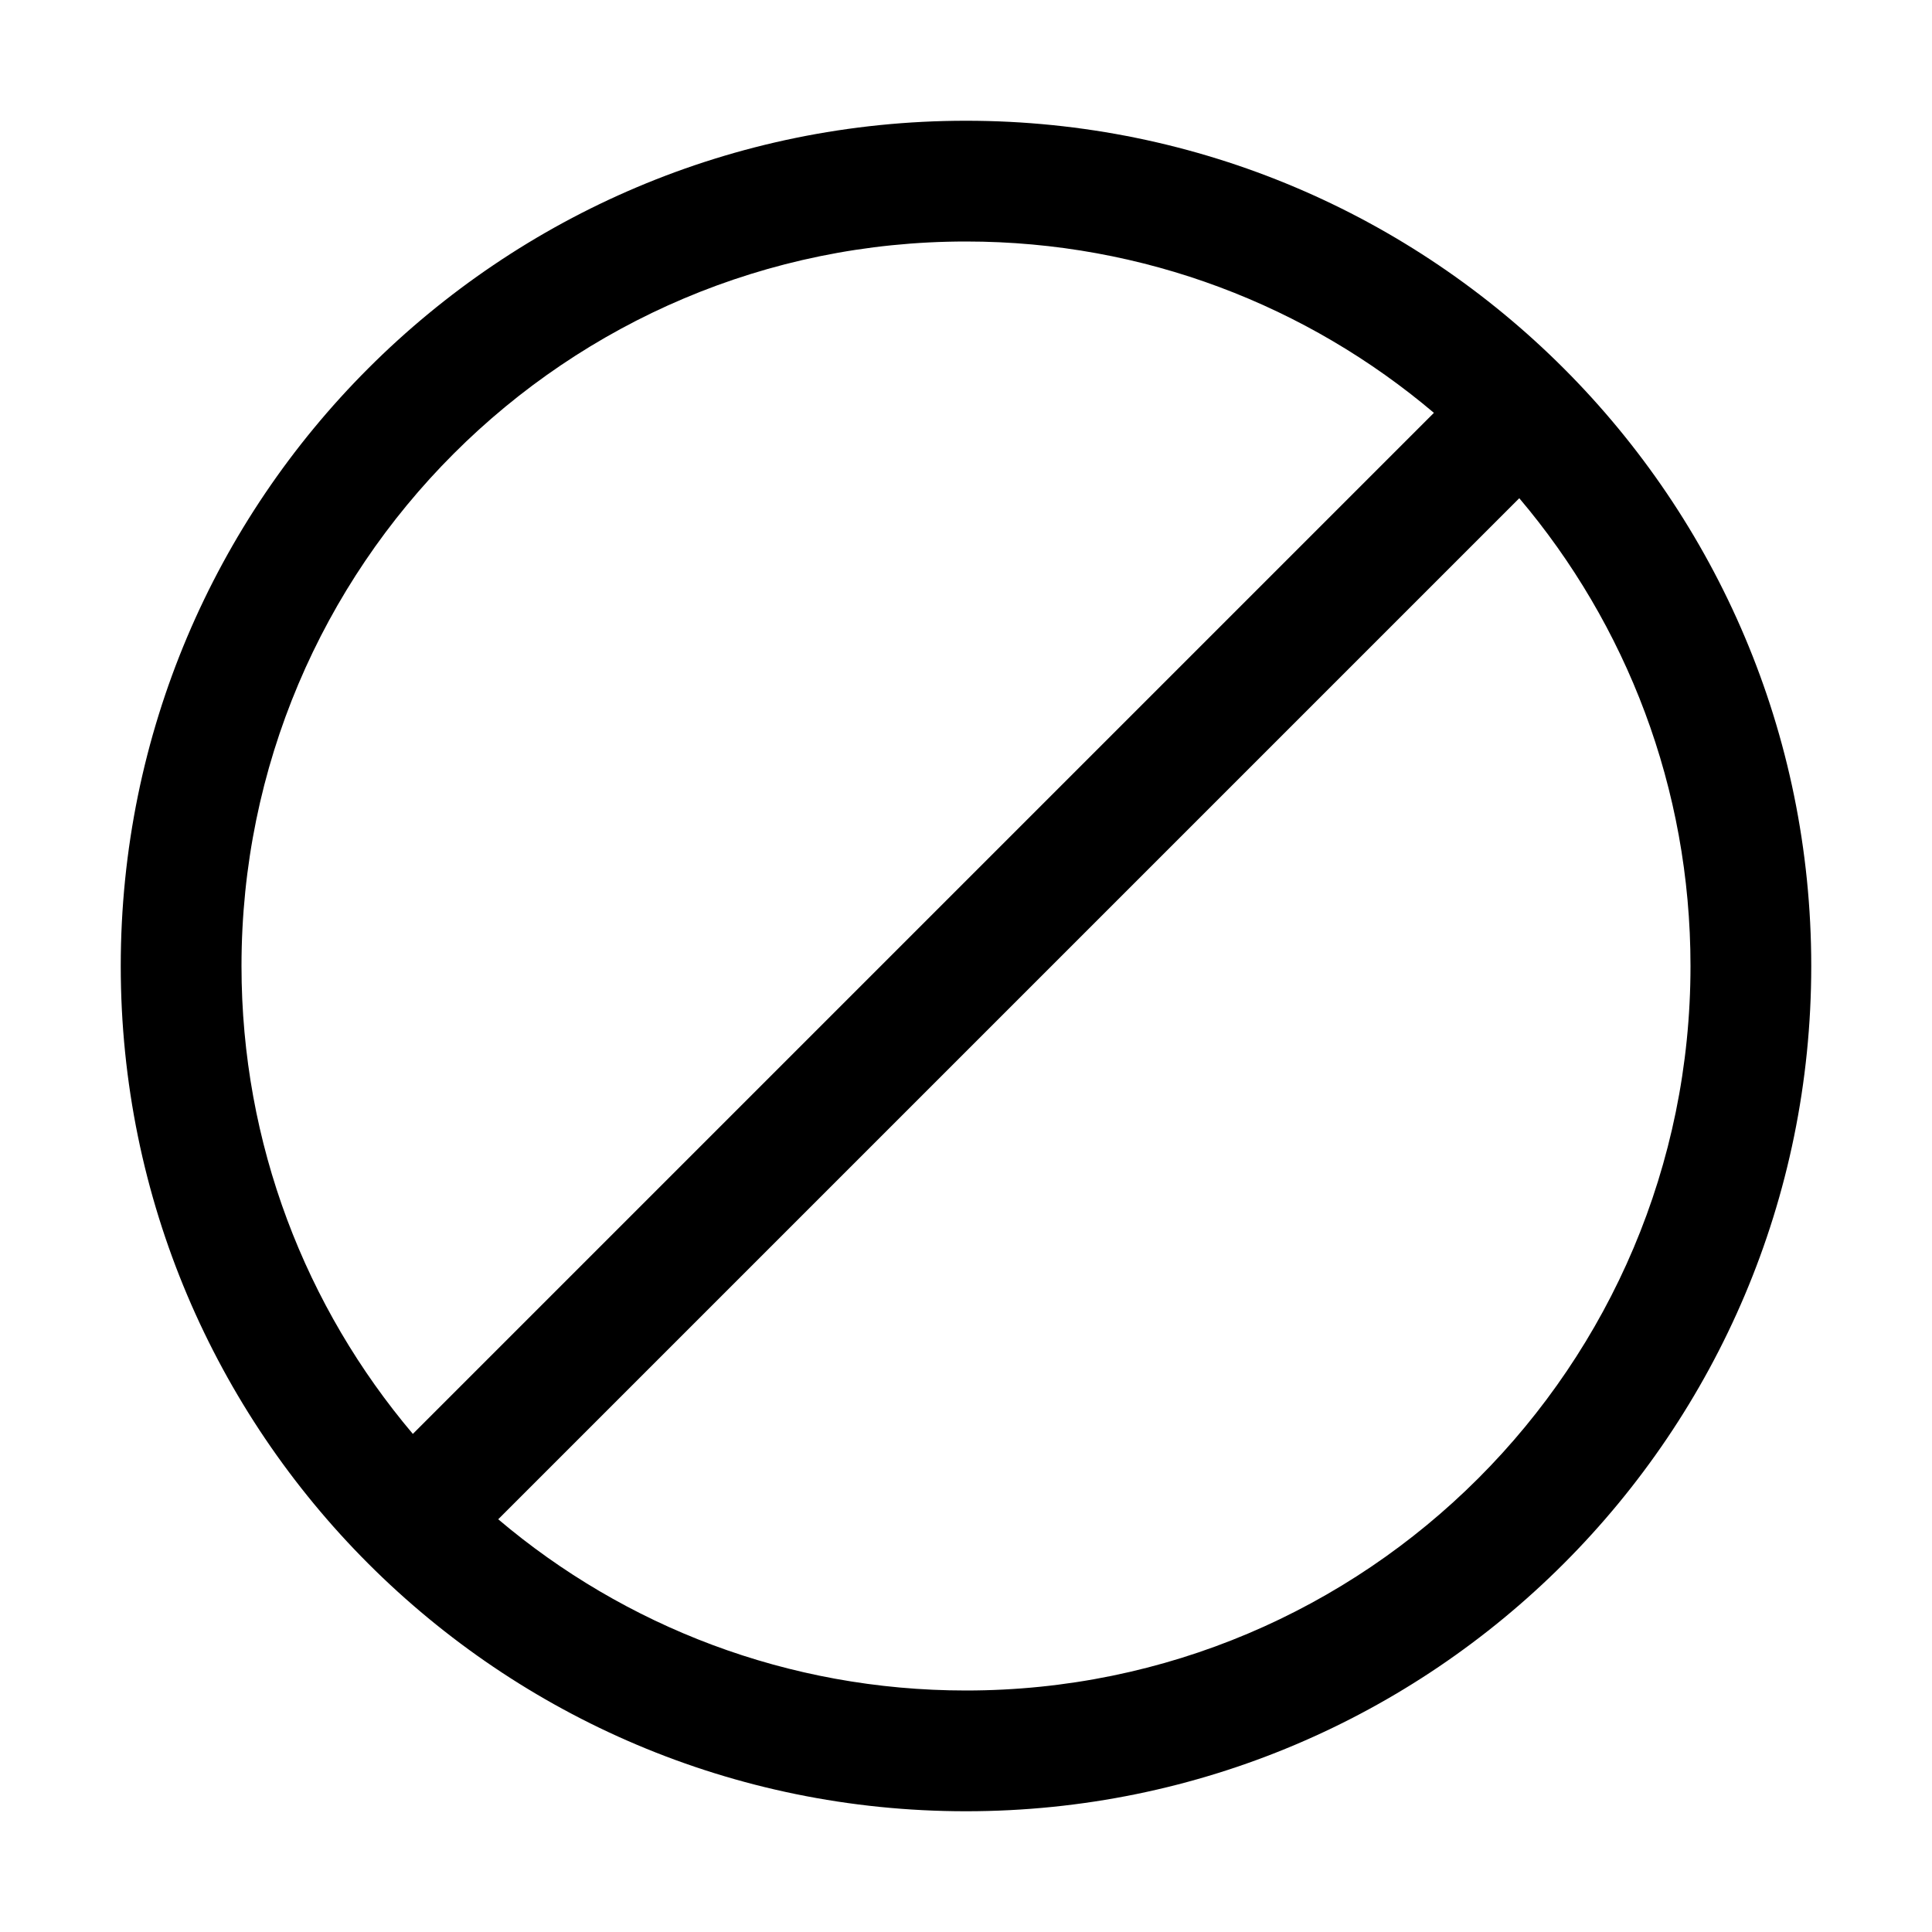 <svg width="16" height="16" viewBox="0 0 16 16" fill="none" xmlns="http://www.w3.org/2000/svg">
<path d="M8 1C11.866 1 15 4.134 15 8C15 11.866 11.866 15 8 15C4.134 15 1 11.866 1 8C1 4.134 4.134 1 8 1ZM12.582 4.126L4.126 12.582C5.171 13.467 6.523 14 8 14C11.314 14 14 11.314 14 8C14 6.523 13.467 5.171 12.582 4.126ZM8 2C4.686 2 2 4.686 2 8C2 9.477 2.534 10.829 3.419 11.875L11.875 3.419C10.829 2.534 9.477 2 8 2Z" fill="black"/>
</svg>
